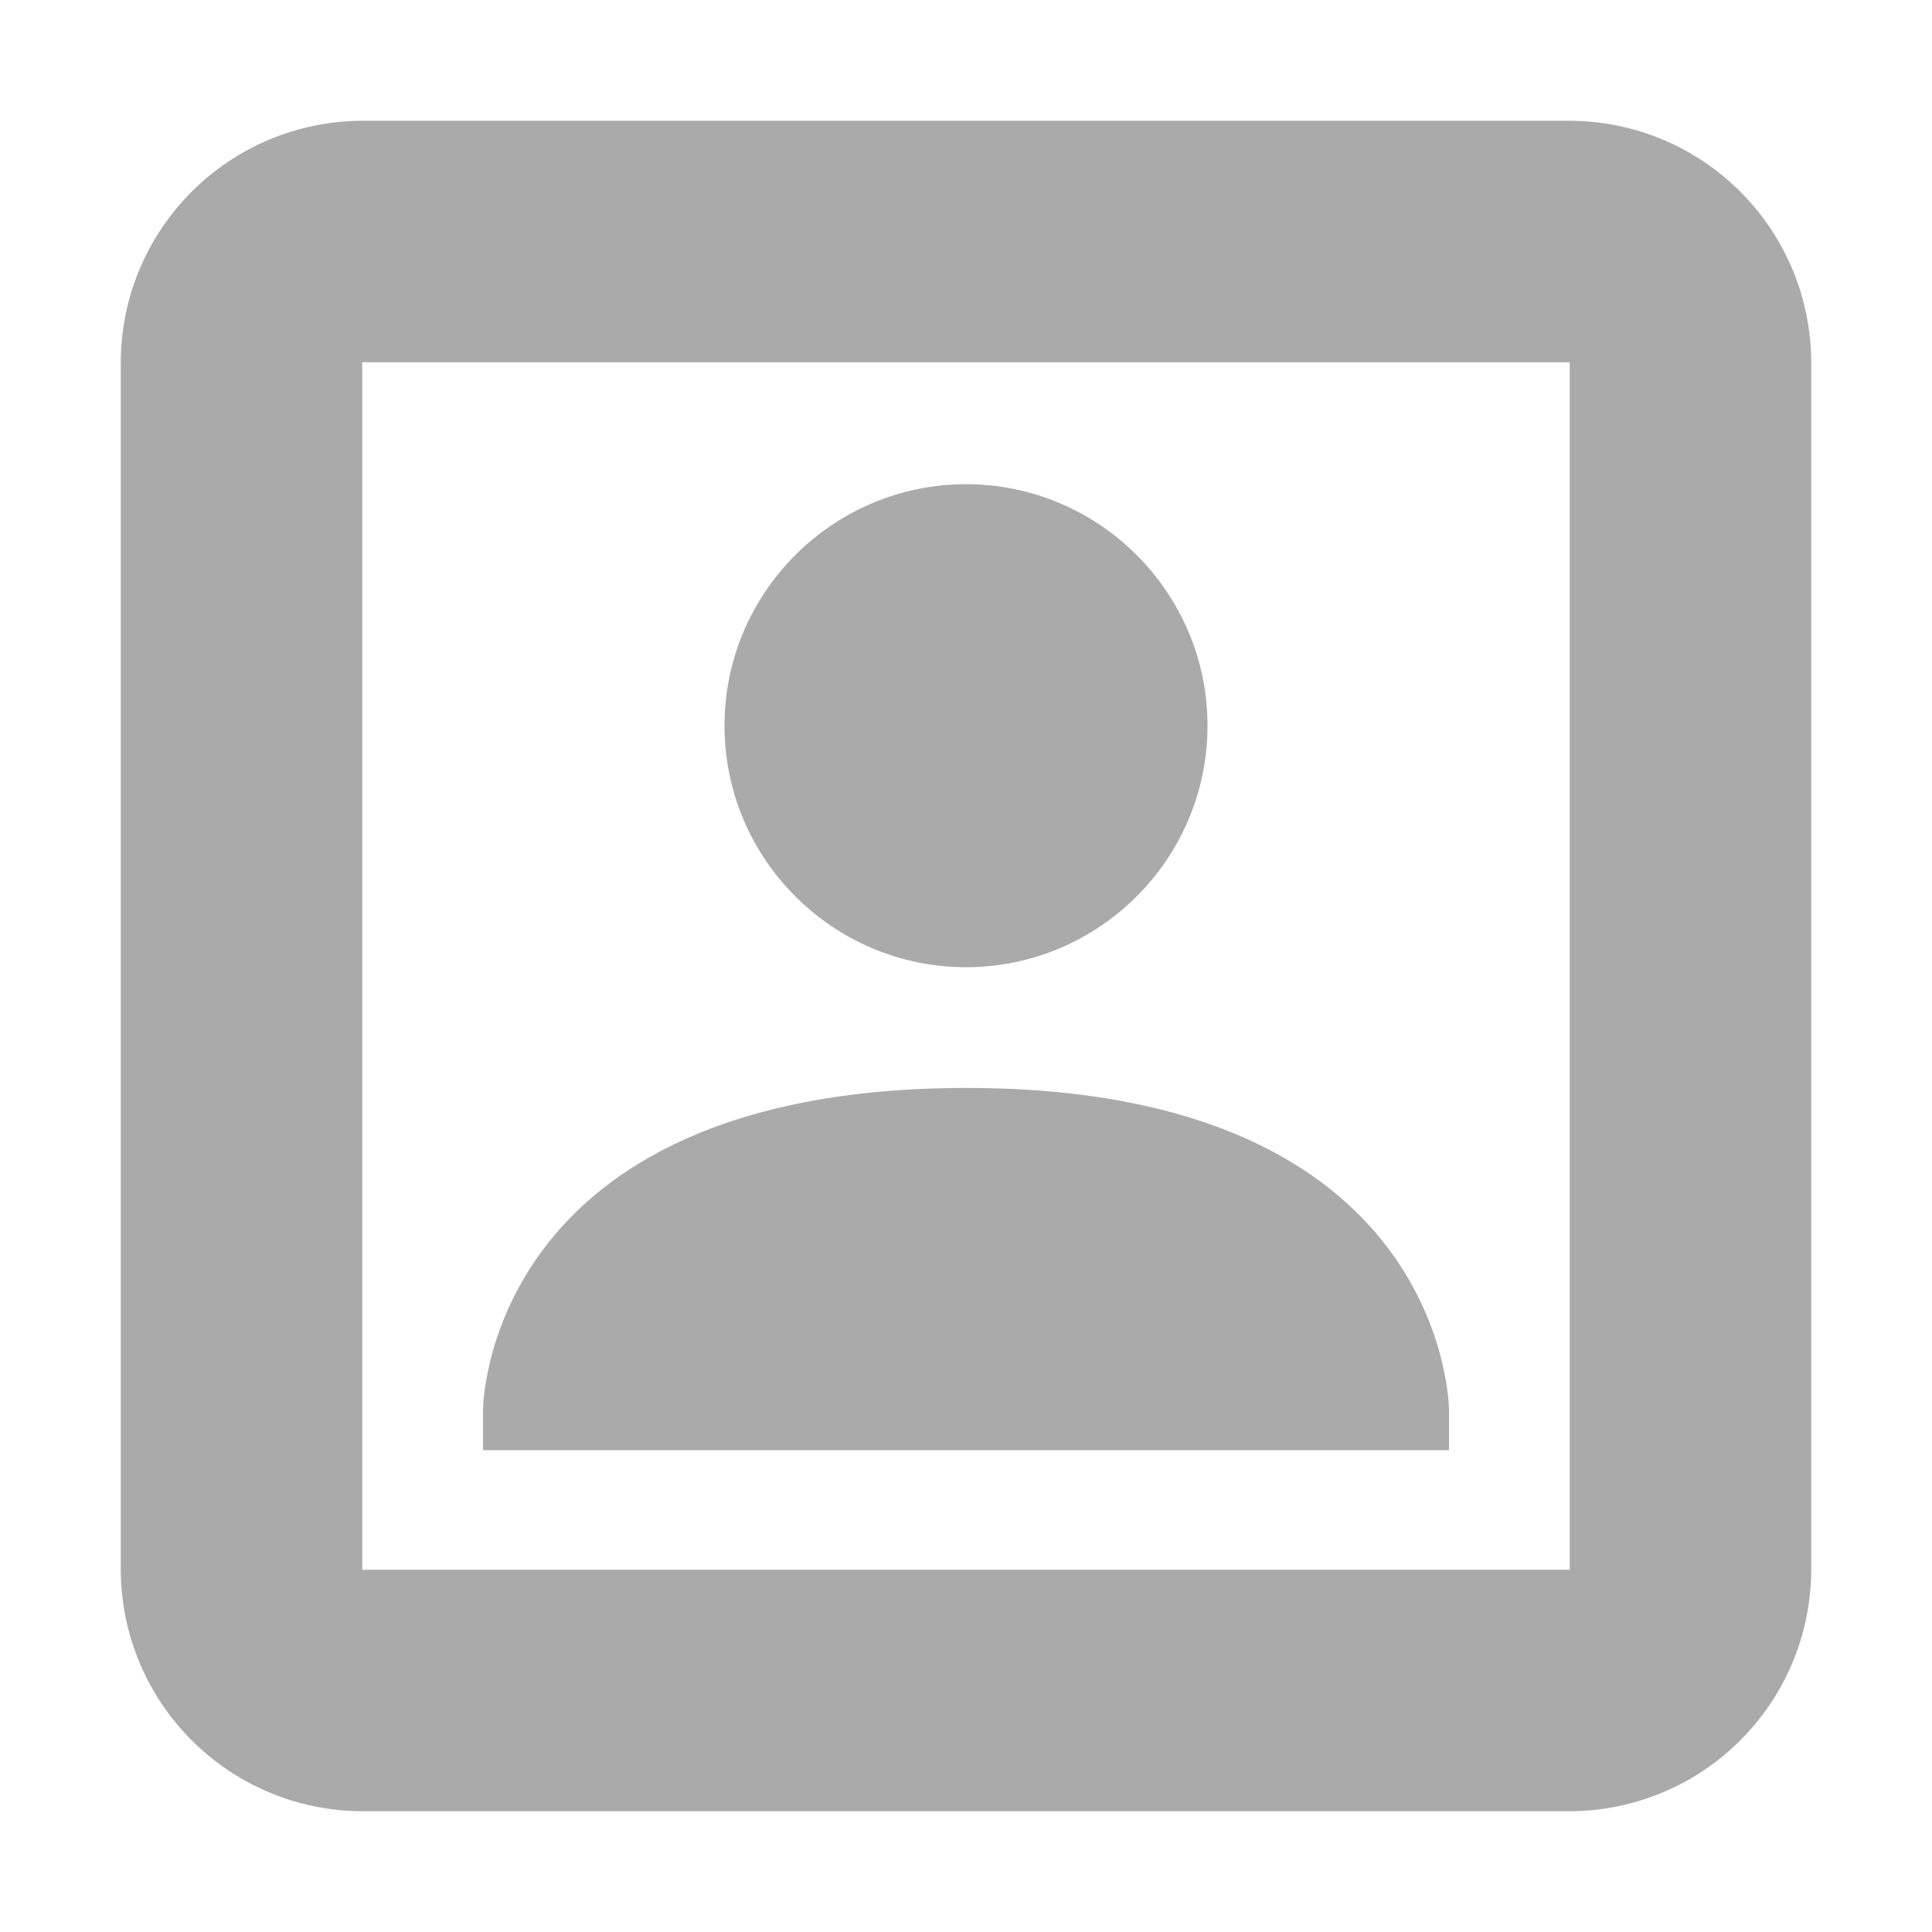 <?xml version="1.0" encoding="UTF-8"?>
<svg width="16" height="16" version="1.1" xmlns="http://www.w3.org/2000/svg">
 <path d="m8 4.01c1.1 0 2 0.895 2 2s-0.9 2-2 2-2-0.895-2-2 0.9-2 2-2zm0 5c4-2e-3 4 2.668 4 2.668v0.332h-8v-0.332s0-2.666 4-2.668z" fill="#aaaaaa"/>
 <path d="m3.01 1c-1.113 0-2.01 0.896-2.01 2.01v9.98c0 1.113 0.896 2.01 2.01 2.01h9.98c1.113 0 2.01-0.896 2.01-2.01v-9.98c0-1.113-0.896-2.01-2.01-2.01h-9.98zm-0.01 2h10v10h-10v-10z" fill="#aaaaaa" stroke-linecap="round" stroke-linejoin="round" stroke-width="2"/>
</svg>
